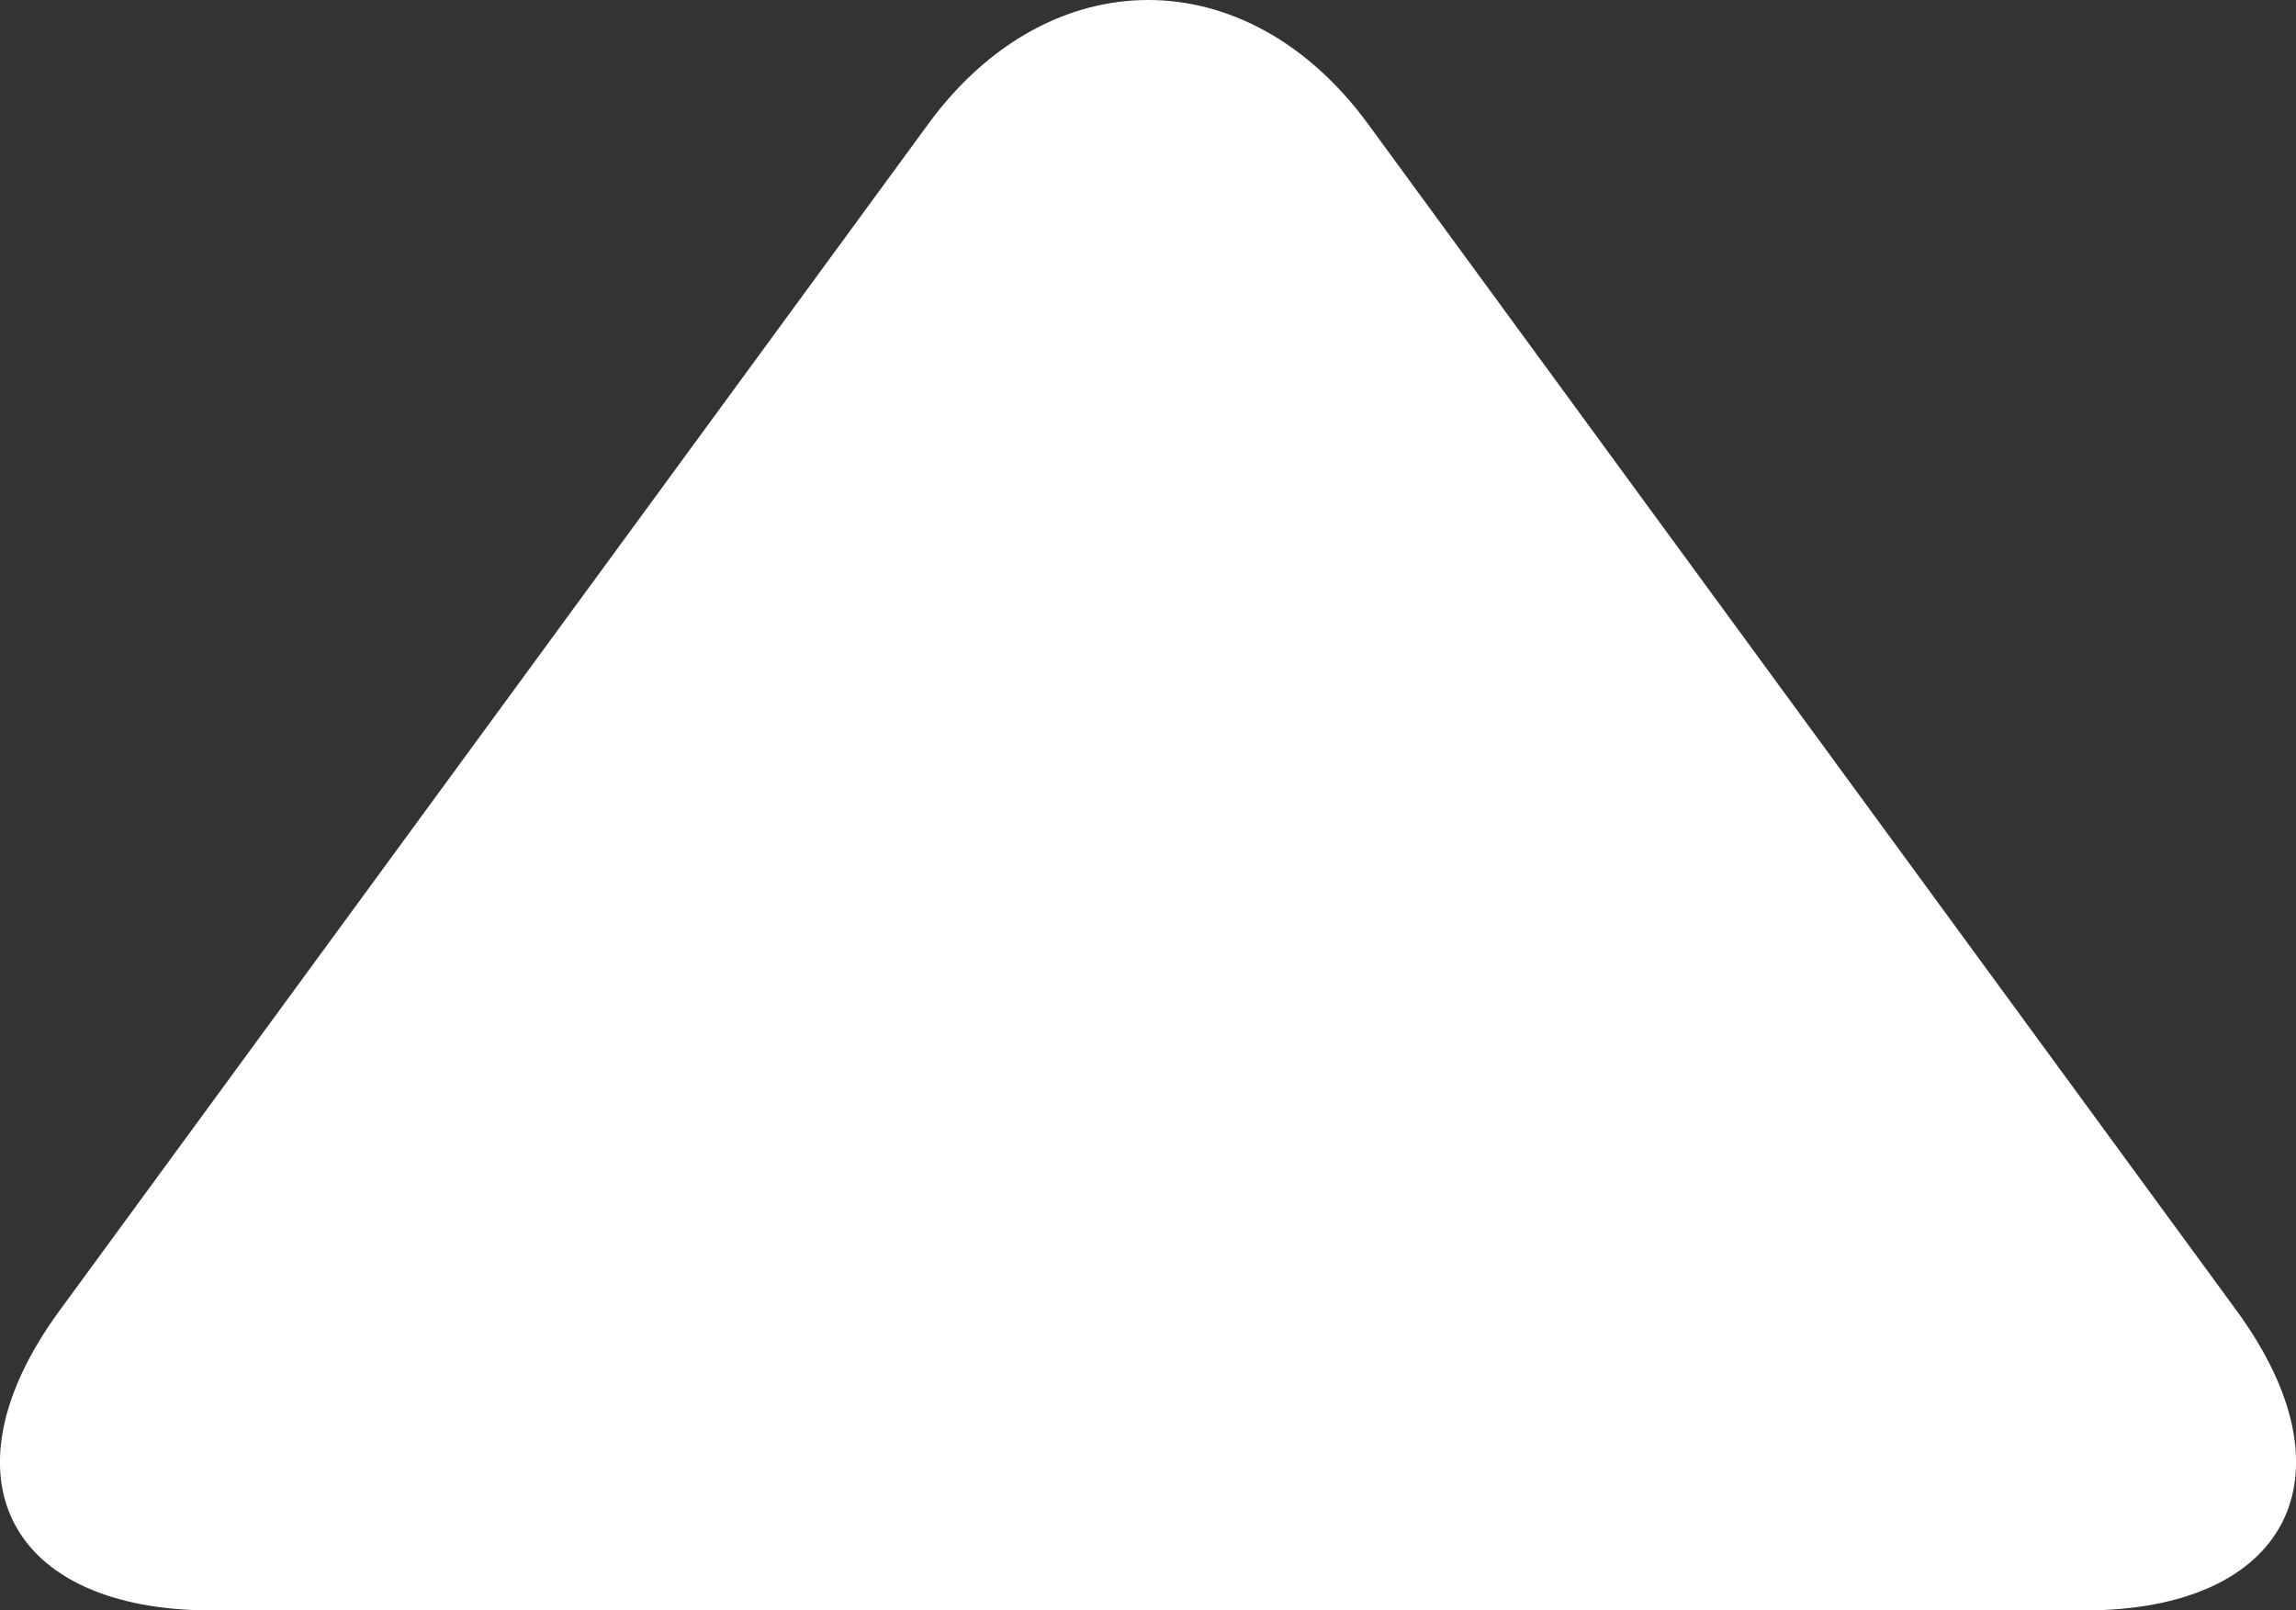 <!-- Copyright DeLaval. All rights reserved.-->
<svg version="1.1" id="Layer_1" xmlns="http://www.w3.org/2000/svg" xmlns:xlink="http://www.w3.org/1999/xlink" x="0px" y="0px"
	 viewBox="0 0 29.607 20.766" enable-background="new 0 0 29.607 20.766" xml:space="preserve">
<rect x="0" y="0" width="29.607" height="20.766" fill="#333333" stroke="none"/>
<path fill="#FFFFFF" d="M28.838,16.896c1.559,2.128,0.674,3.87-1.963,3.87H2.732c-2.639,0-3.521-1.742-1.962-3.869L11.972,1.596
	c1.559-2.128,4.108-2.128,5.667,0L28.838,16.896z"/>
</svg>
